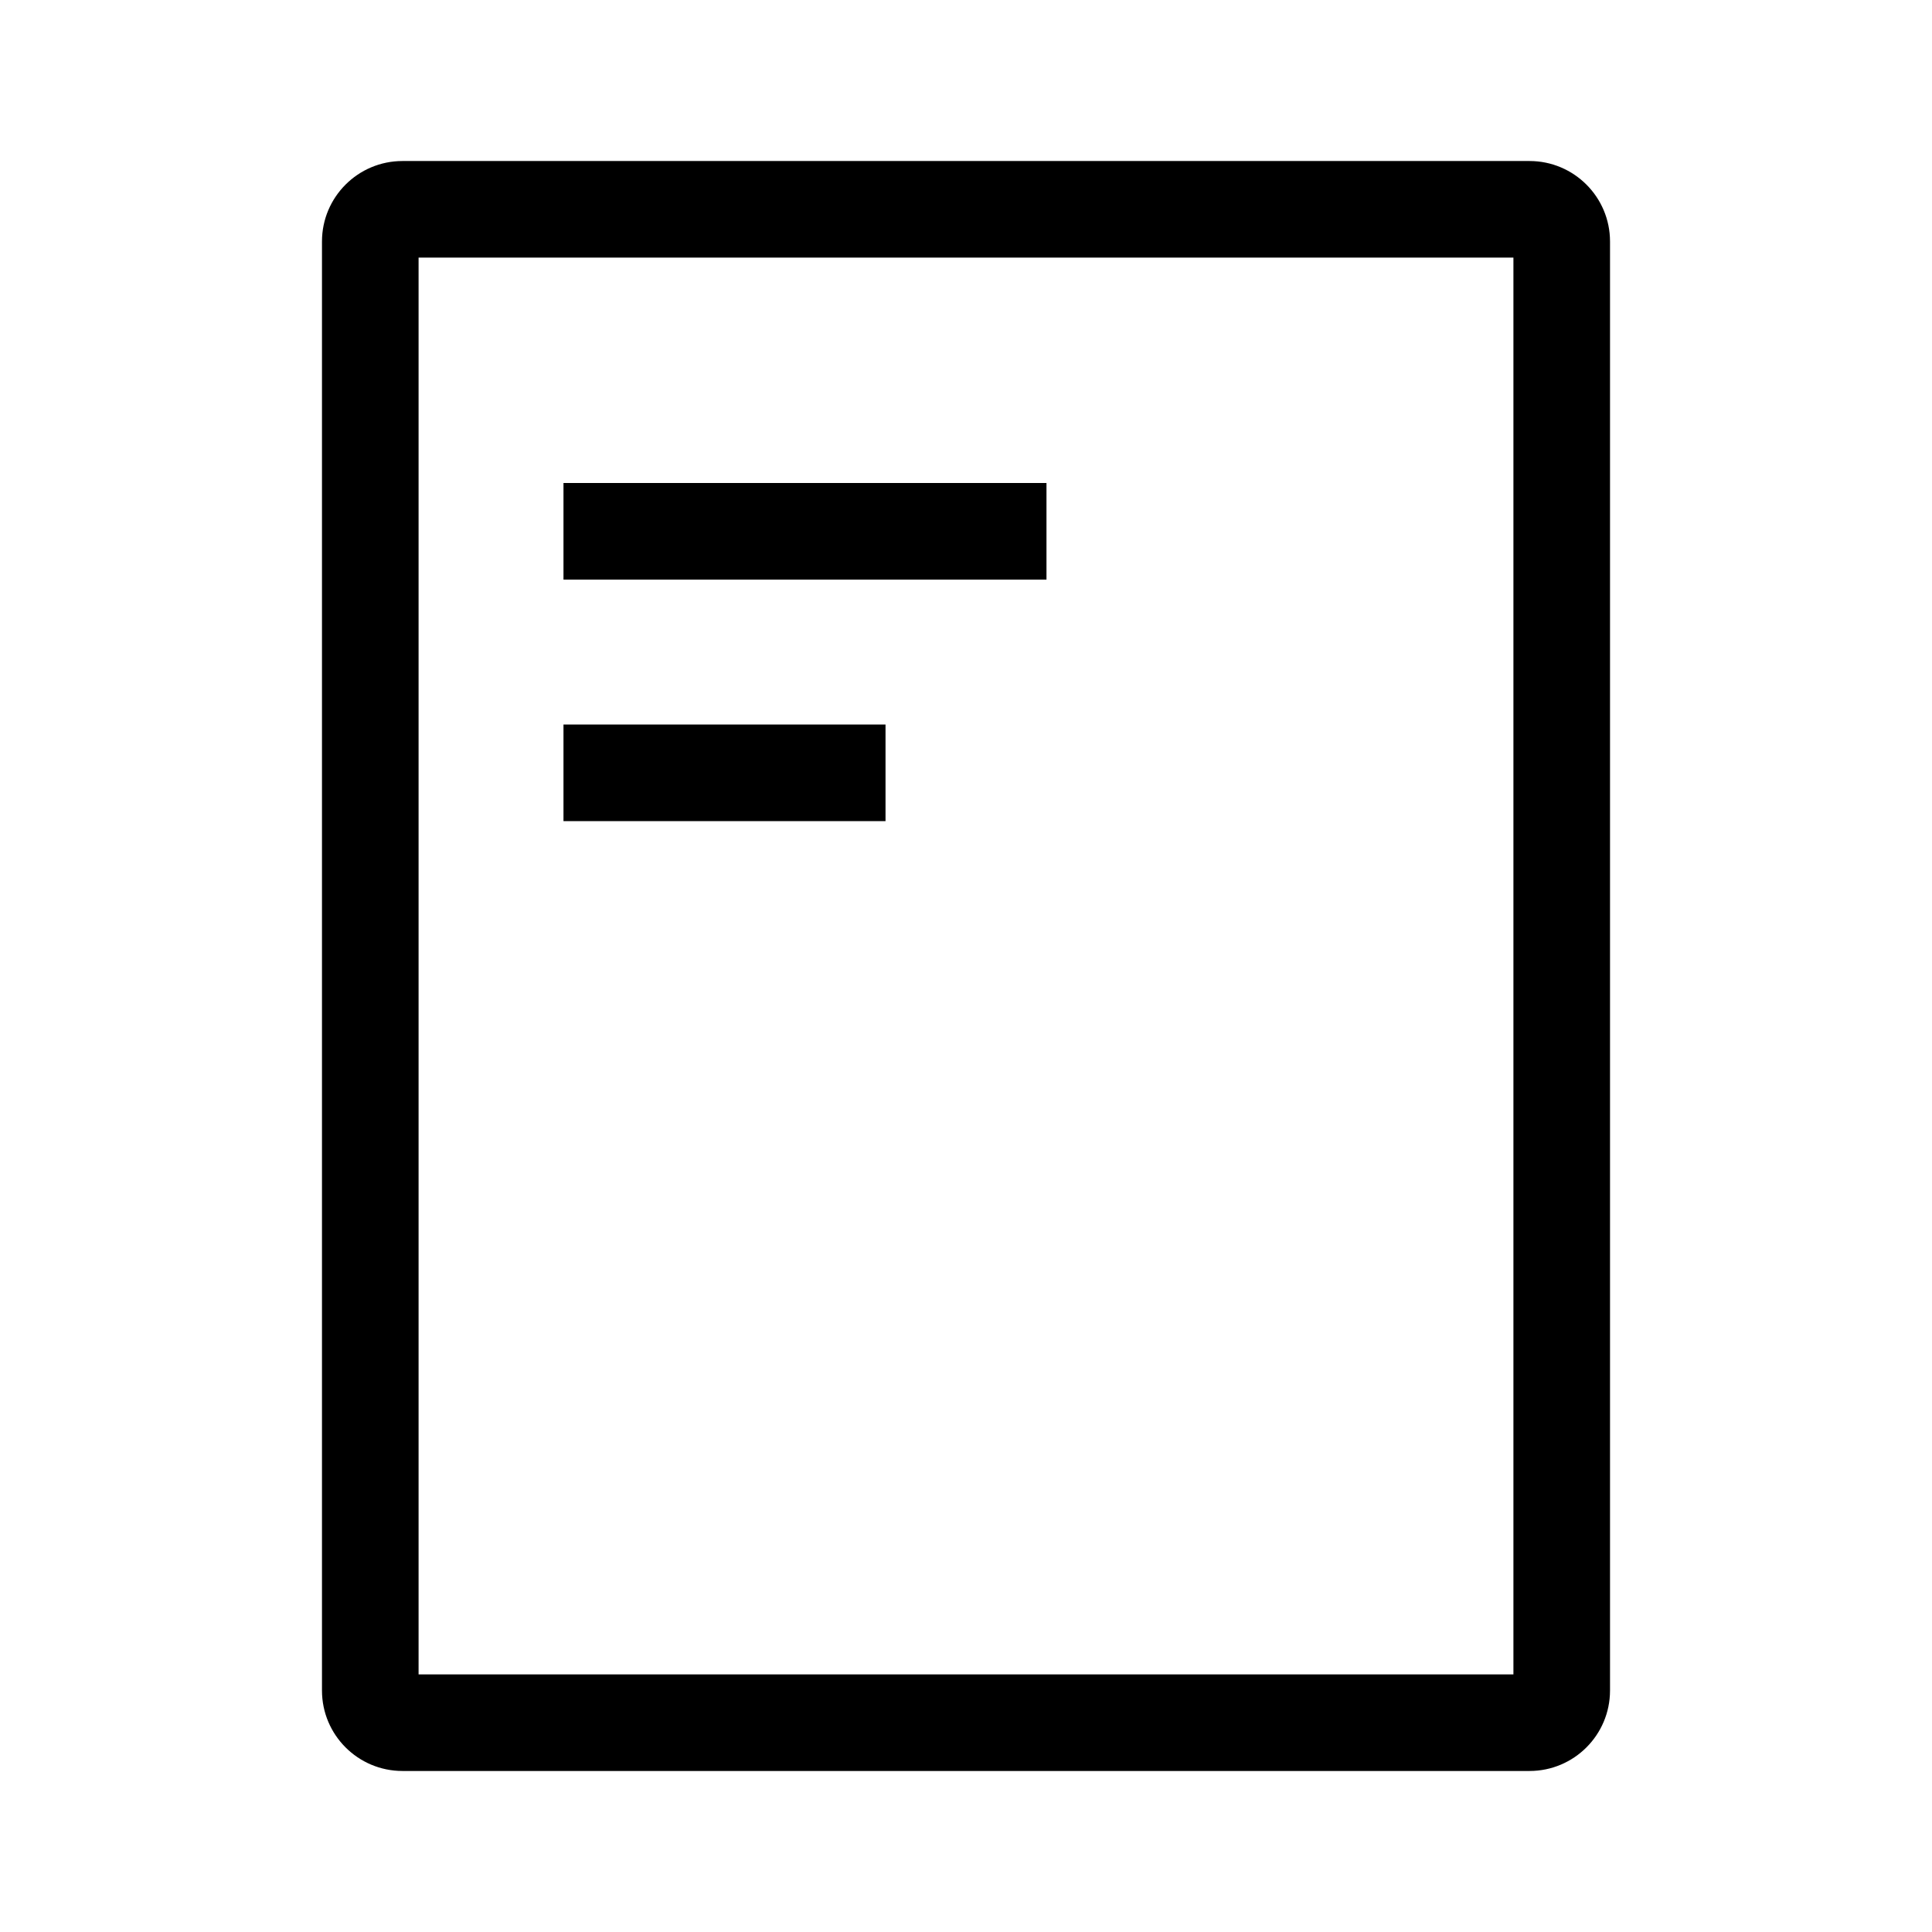 <?xml version="1.0" encoding="UTF-8"?>
<svg width="32px" height="32px" viewBox="0 0 32 32" version="1.1" xmlns="http://www.w3.org/2000/svg" xmlns:xlink="http://www.w3.org/1999/xlink">
    <title>icons_outlined_credential</title>
    <g id="icons_outlined_credential" stroke="none" stroke-width="1" fill="none" fill-rule="evenodd">
        <path d="M25.333,2.667 C26.07,2.667 26.667,3.264 26.667,4 L26.667,28 C26.667,28.736 26.07,29.333 25.333,29.333 L6.667,29.333 C5.93,29.333 5.333,28.736 5.333,28 L5.333,4 C5.333,3.264 5.93,2.667 6.667,2.667 L25.333,2.667 Z M25.067,4.267 L6.933,4.267 L6.933,27.733 L25.067,27.733 L25.067,4.267 Z M14.667,12 L14.667,13.6 L9.333,13.6 L9.333,12 L14.667,12 Z M17.333,8 L17.333,9.6 L9.333,9.6 L9.333,8 L17.333,8 Z" id="形状" fill="#000000"></path>
    </g>
</svg>